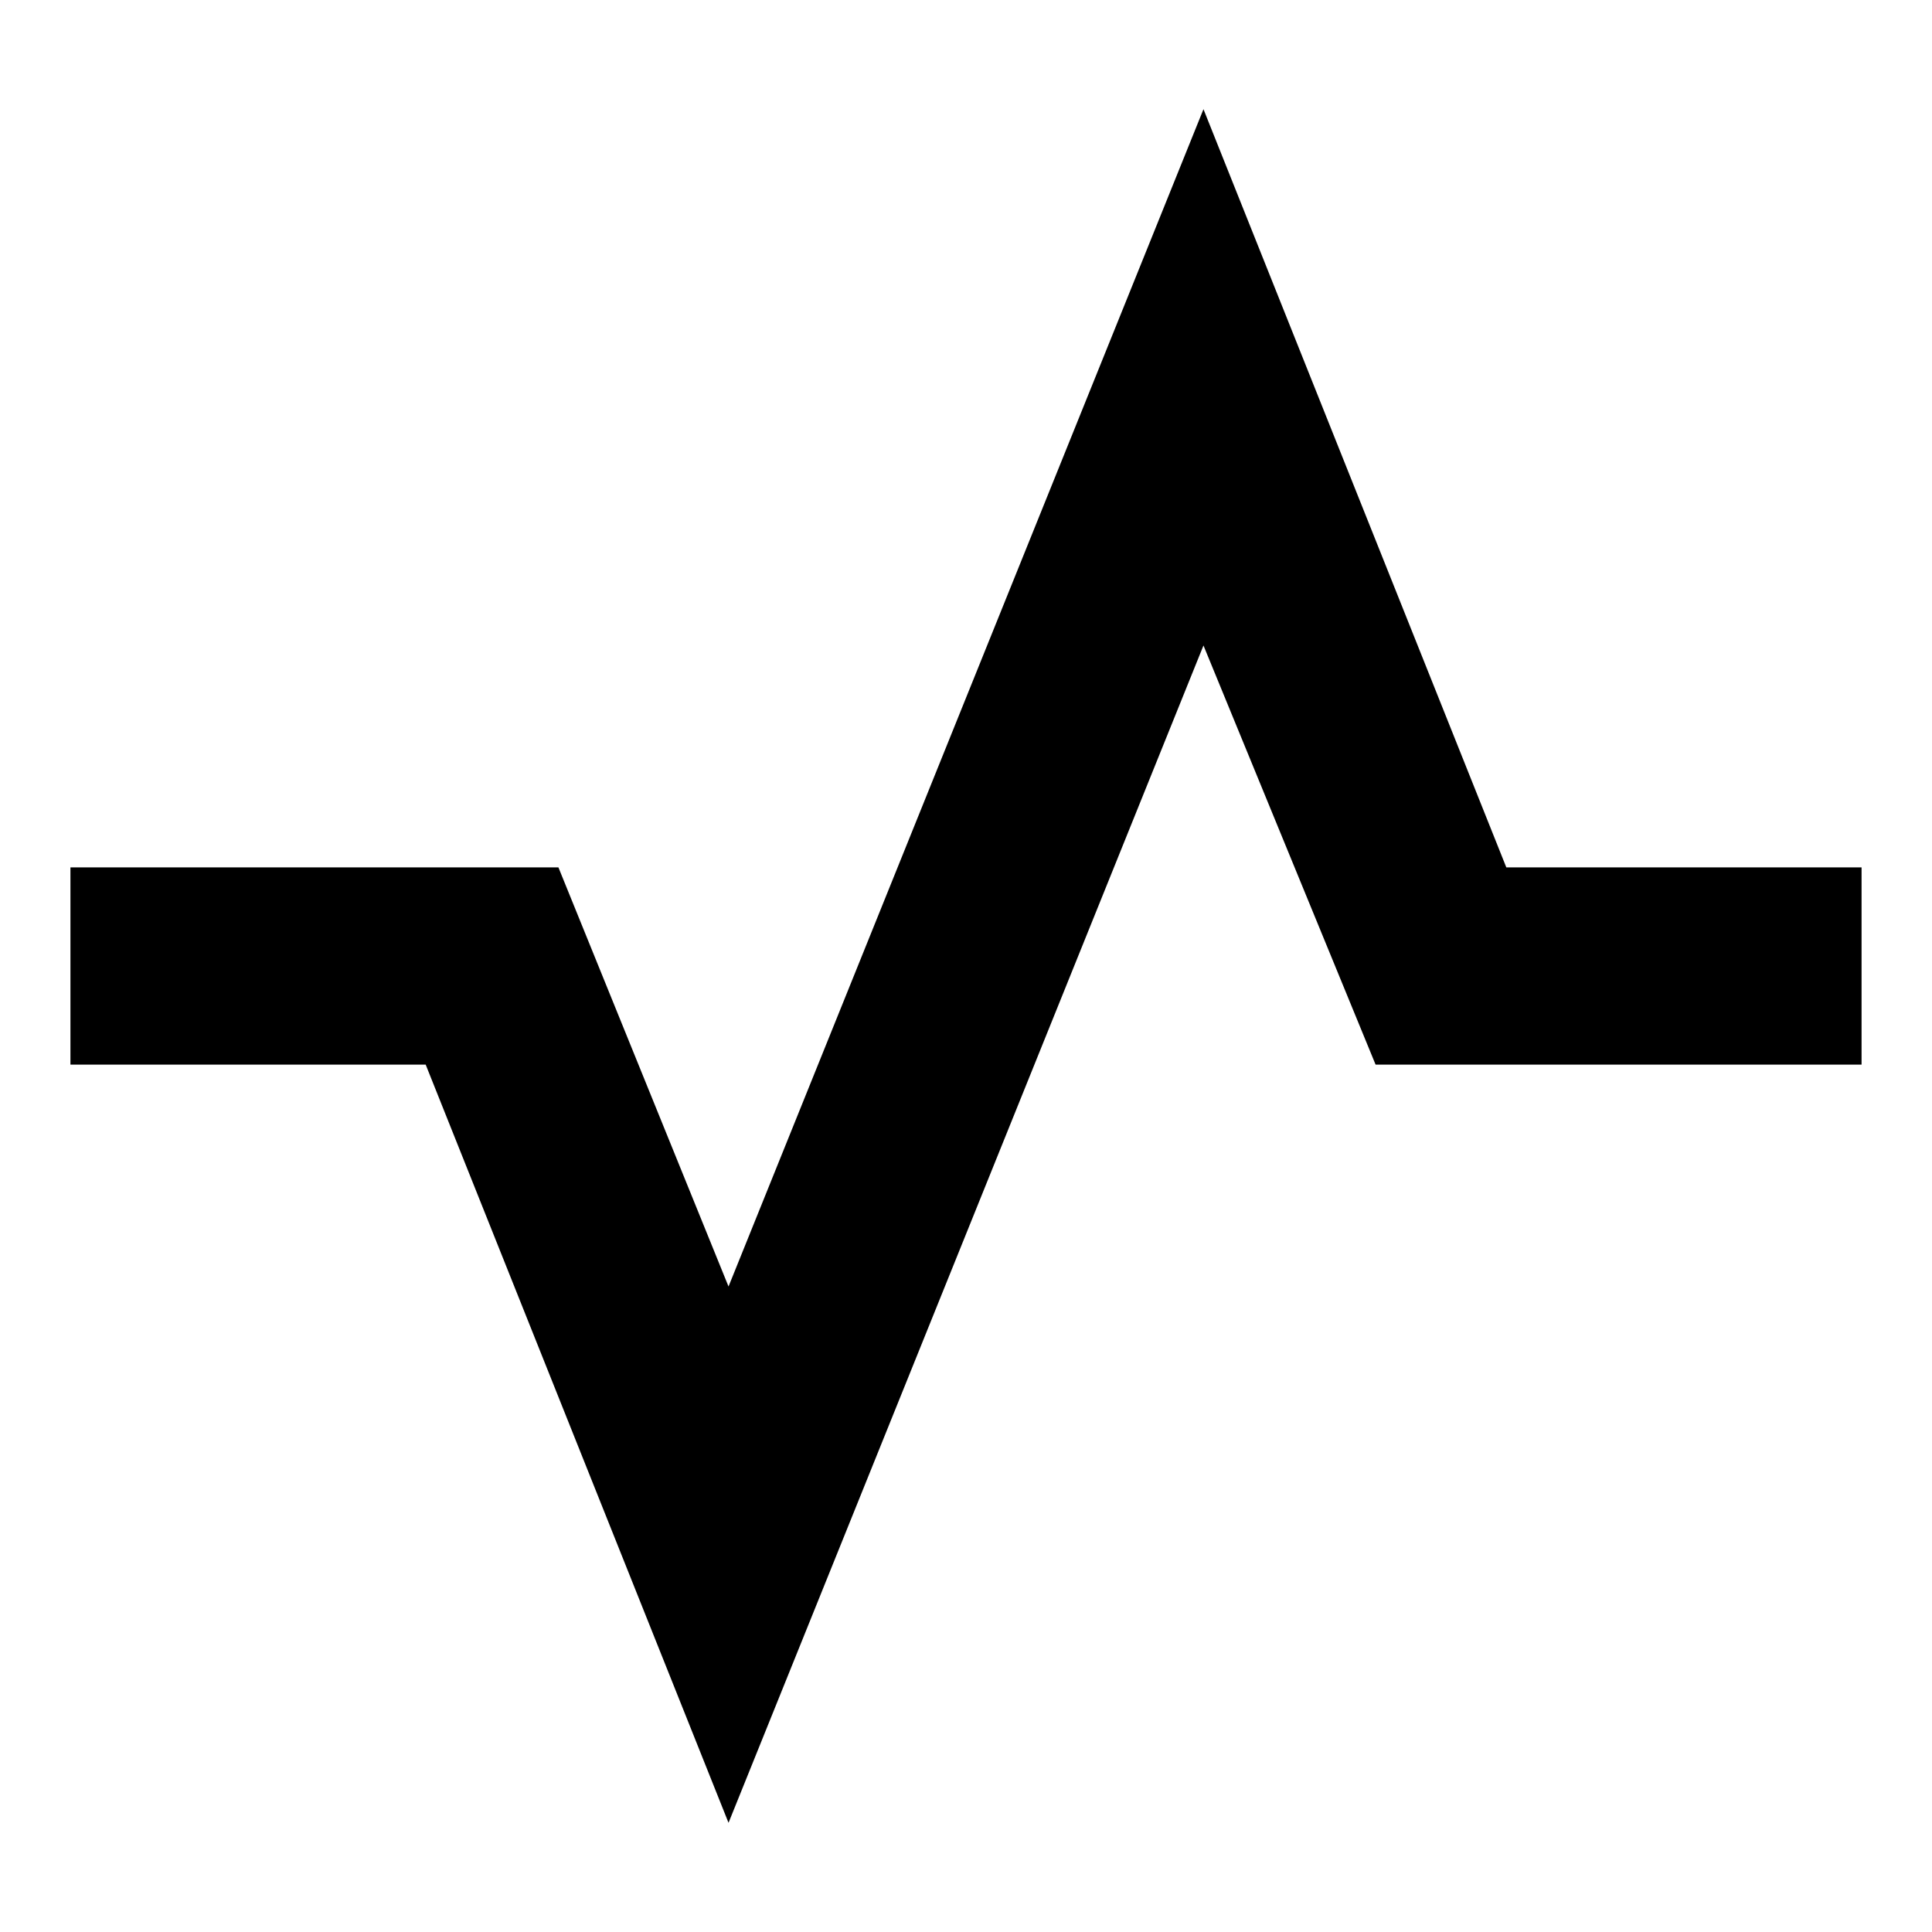<svg xmlns="http://www.w3.org/2000/svg" height="20" viewBox="0 -960 960 960" width="20"><path d="M35-431v-98h242.48L362-320.74l236-585L748.48-529H925v98H683.52L598-639.26l-236 585L211.52-431H35Z"/></svg>